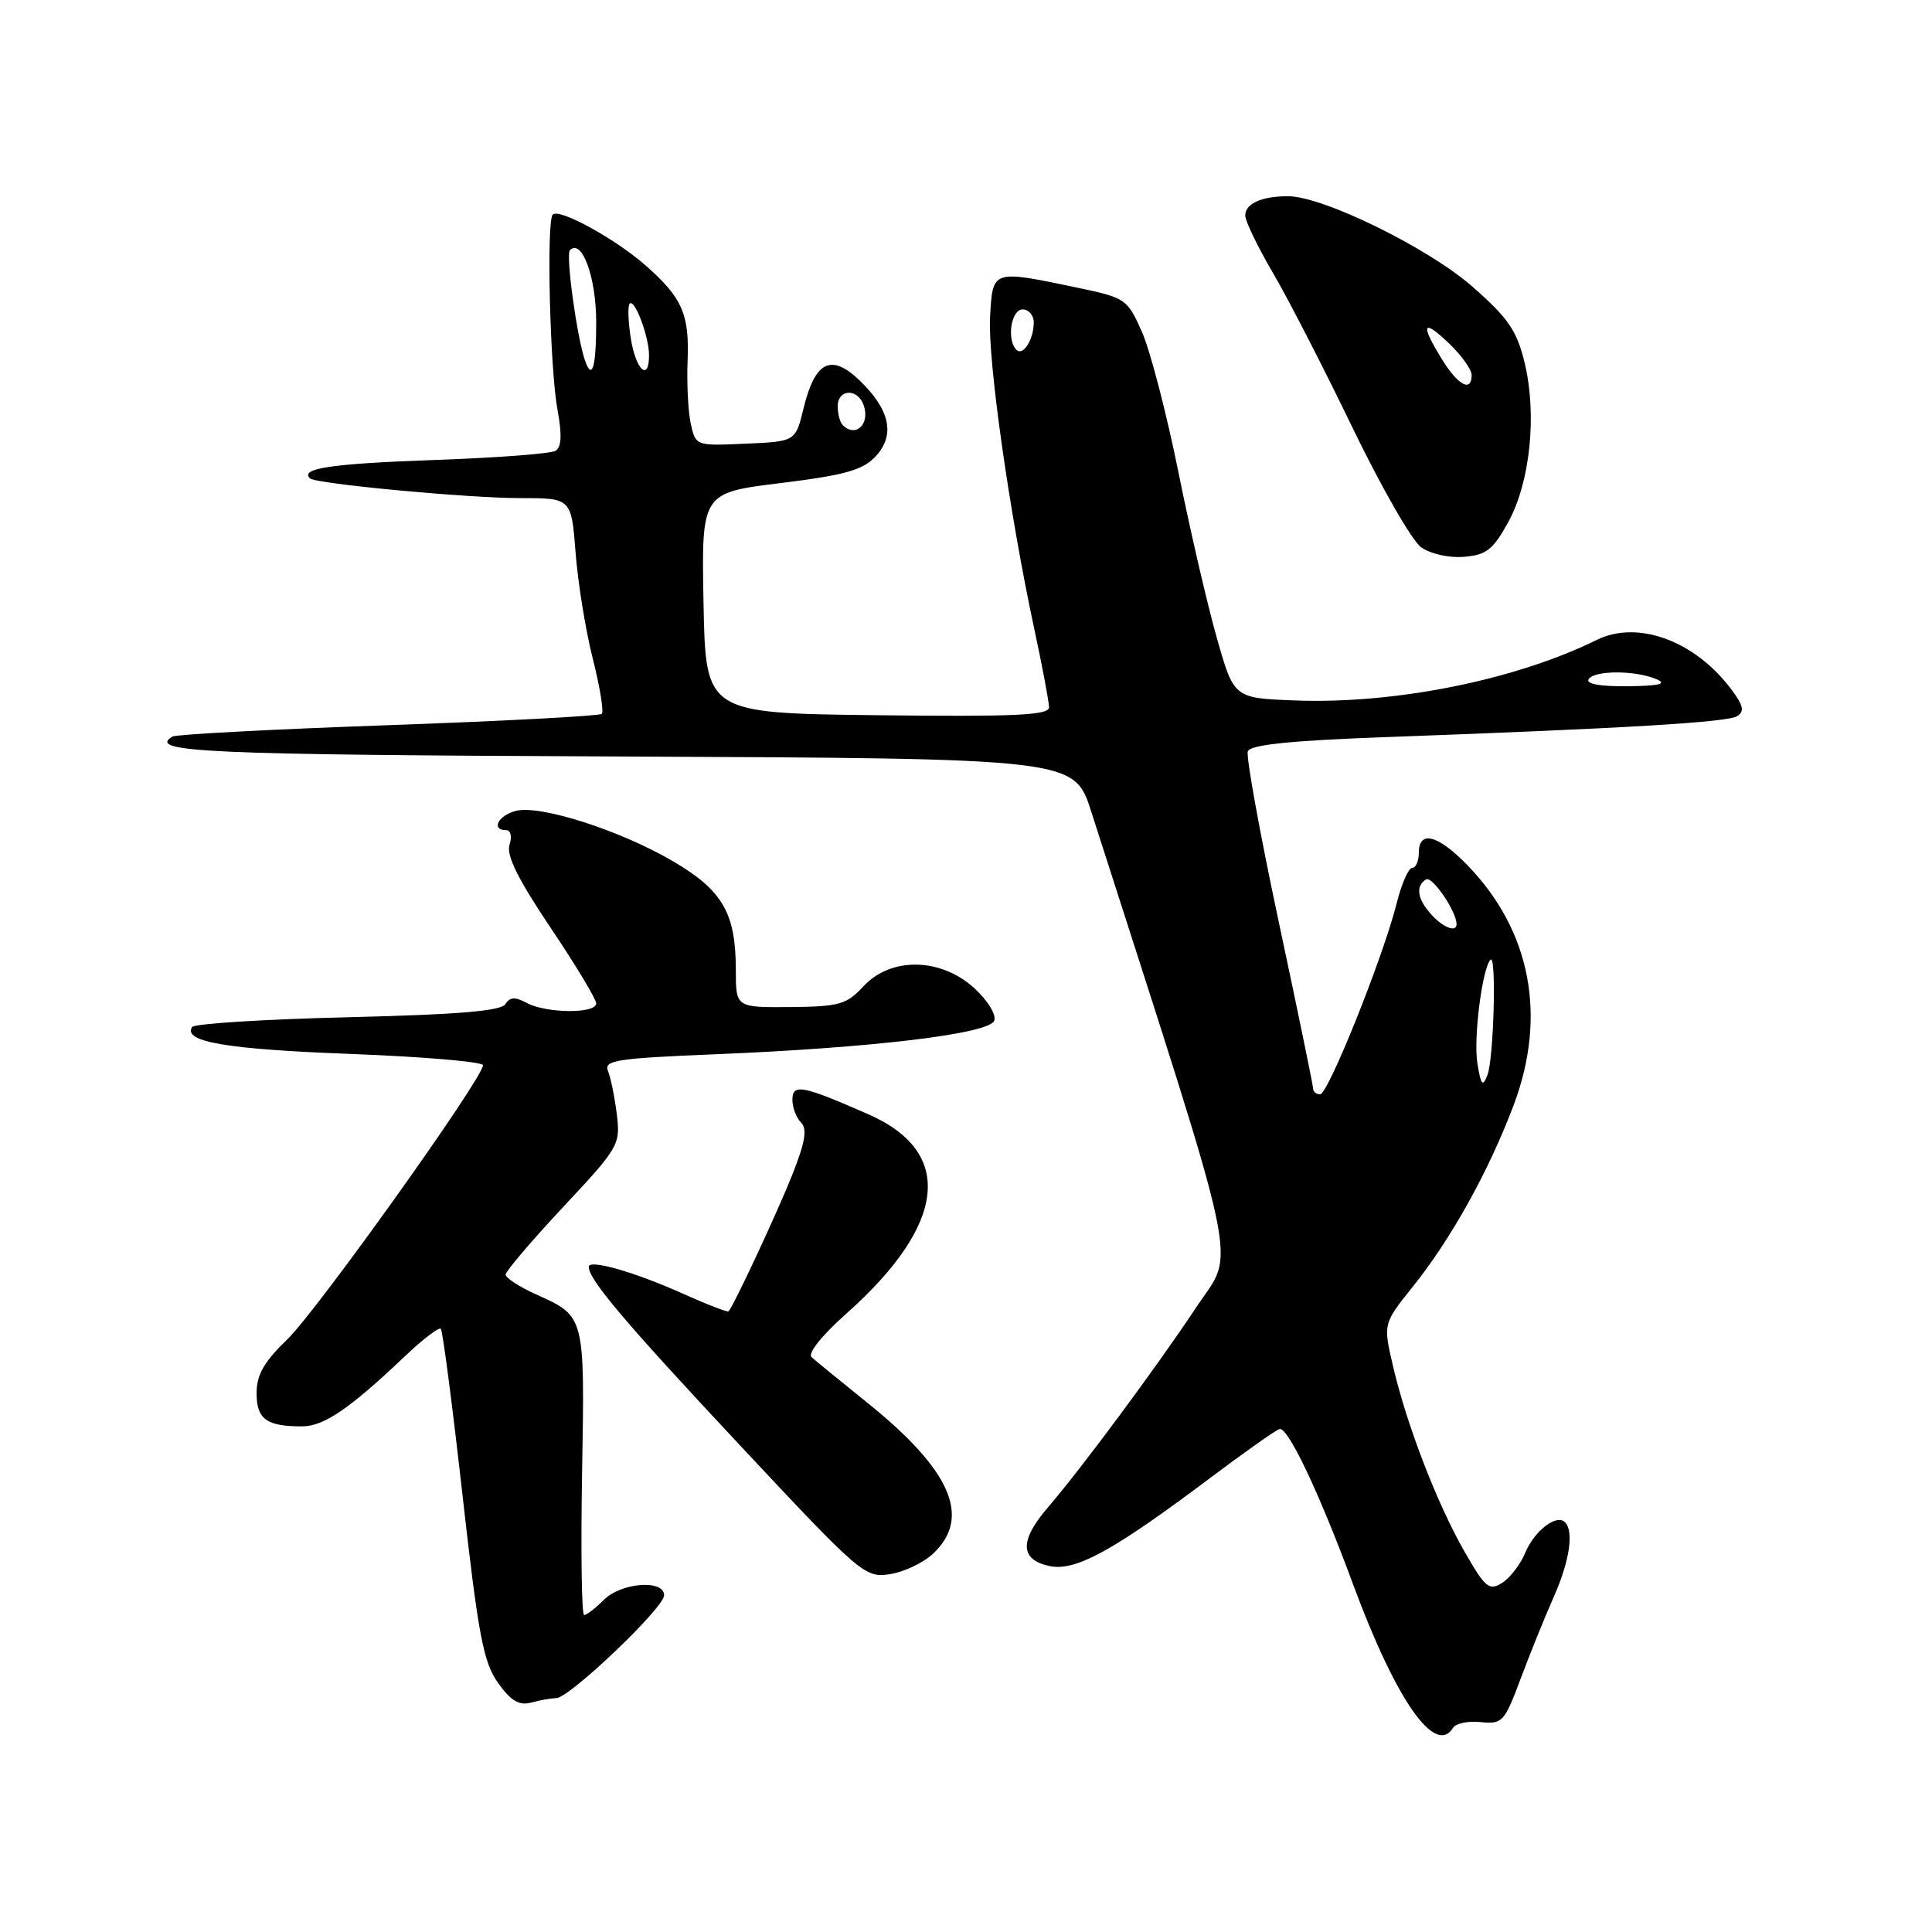 <?xml version="1.0" encoding="UTF-8" standalone="no"?>
<!DOCTYPE svg PUBLIC "-//W3C//DTD SVG 1.1//EN" "http://www.w3.org/Graphics/SVG/1.1/DTD/svg11.dtd" >
<svg xmlns="http://www.w3.org/2000/svg" xmlns:xlink="http://www.w3.org/1999/xlink" version="1.1" viewBox="0 0 256 256">
 <g >
 <path fill="currentColor"
d=" M 192.54 228.94 C 192.90 228.35 194.55 228.01 196.21 228.19 C 199.06 228.48 199.35 228.17 201.47 222.50 C 202.70 219.20 204.67 214.33 205.85 211.67 C 207.98 206.87 208.58 202.92 207.37 201.70 C 206.25 200.58 203.31 202.84 202.11 205.74 C 201.47 207.29 200.08 209.09 199.03 209.75 C 197.32 210.82 196.80 210.39 194.07 205.62 C 190.42 199.25 186.41 188.84 184.59 181.06 C 183.27 175.40 183.27 175.40 187.19 170.51 C 192.27 164.18 197.25 155.22 200.55 146.48 C 205.03 134.63 202.84 123.29 194.42 114.62 C 190.51 110.60 188.00 109.96 188.00 113.00 C 188.00 114.10 187.60 115.00 187.12 115.00 C 186.63 115.00 185.70 117.14 185.05 119.75 C 183.27 126.83 175.99 145.00 174.92 145.00 C 174.42 145.00 174.00 144.67 174.00 144.27 C 174.00 143.86 171.95 133.91 169.44 122.15 C 166.93 110.39 165.09 100.22 165.34 99.55 C 165.68 98.68 171.02 98.13 183.66 97.67 C 215.50 96.51 228.85 95.71 230.17 94.90 C 231.18 94.27 231.02 93.50 229.42 91.36 C 224.59 84.90 217.01 82.11 211.56 84.80 C 200.75 90.13 184.74 93.33 171.50 92.81 C 163.50 92.50 163.50 92.50 161.24 84.54 C 159.99 80.16 157.70 70.26 156.14 62.53 C 154.58 54.80 152.41 46.46 151.32 43.99 C 149.39 39.64 149.14 39.46 142.91 38.15 C 131.39 35.74 131.55 35.69 131.19 41.98 C 130.87 47.69 133.75 67.99 137.07 83.45 C 138.13 88.38 139.00 93.00 139.00 93.72 C 139.00 94.78 134.52 94.98 116.25 94.77 C 93.50 94.50 93.50 94.50 93.22 79.90 C 92.95 65.30 92.95 65.30 103.43 64.01 C 111.96 62.96 114.31 62.30 116.01 60.49 C 118.66 57.67 117.95 54.28 113.88 50.39 C 110.14 46.80 107.99 47.87 106.48 54.09 C 105.41 58.50 105.41 58.50 98.79 58.79 C 92.20 59.09 92.18 59.08 91.53 56.15 C 91.18 54.54 90.99 50.80 91.11 47.84 C 91.36 41.61 90.40 39.44 85.51 35.14 C 81.49 31.61 74.10 27.57 73.24 28.43 C 72.39 29.28 72.87 48.99 73.88 54.36 C 74.48 57.61 74.40 59.25 73.62 59.73 C 73.01 60.12 65.67 60.67 57.33 60.96 C 43.90 61.44 39.68 62.07 41.08 63.39 C 41.85 64.11 61.98 66.00 68.89 66.00 C 75.71 66.00 75.71 66.00 76.27 73.25 C 76.58 77.24 77.60 83.55 78.55 87.29 C 79.49 91.02 80.03 94.30 79.74 94.59 C 79.46 94.87 66.73 95.55 51.46 96.09 C 36.18 96.63 23.31 97.31 22.84 97.60 C 19.49 99.67 27.12 100.01 82.17 100.24 C 142.33 100.50 142.33 100.50 144.58 107.50 C 164.86 170.65 163.74 165.33 158.49 173.25 C 153.26 181.14 143.31 194.56 138.82 199.78 C 135.08 204.14 135.14 206.65 139.01 207.50 C 142.48 208.26 147.39 205.58 160.46 195.76 C 164.84 192.47 168.91 189.59 169.52 189.36 C 170.61 188.94 174.79 197.73 179.32 210.01 C 184.98 225.30 190.18 232.75 192.54 228.94 Z  M 73.71 225.01 C 75.46 224.99 88.00 213.03 88.00 211.39 C 88.00 209.25 82.31 209.69 80.00 212.00 C 78.90 213.10 77.73 214.00 77.40 214.00 C 77.07 214.00 76.95 205.51 77.13 195.13 C 77.49 174.24 77.54 174.45 71.01 171.50 C 68.80 170.51 67.00 169.33 67.00 168.89 C 67.00 168.45 70.43 164.42 74.62 159.94 C 82.02 152.03 82.22 151.67 81.73 147.65 C 81.45 145.37 80.92 142.78 80.56 141.90 C 79.98 140.50 81.68 140.23 94.70 139.70 C 115.64 138.84 131.07 136.99 131.74 135.25 C 132.04 134.45 130.88 132.57 129.08 130.92 C 124.65 126.88 118.04 126.77 114.41 130.69 C 112.17 133.11 111.21 133.38 104.71 133.44 C 97.50 133.50 97.50 133.50 97.50 128.50 C 97.50 121.01 95.75 117.98 89.21 114.14 C 82.25 110.05 71.61 106.63 68.38 107.44 C 66.02 108.03 65.01 110.00 67.07 110.00 C 67.67 110.00 67.87 110.85 67.51 111.96 C 67.07 113.34 68.67 116.55 72.95 122.92 C 76.28 127.87 79.00 132.39 79.00 132.96 C 79.00 134.34 72.42 134.29 69.81 132.90 C 68.25 132.06 67.56 132.10 66.97 133.05 C 66.40 133.96 60.71 134.44 46.07 134.79 C 35.00 135.06 25.72 135.64 25.45 136.09 C 24.23 138.05 30.02 139.03 46.42 139.65 C 56.09 140.02 64.00 140.69 64.00 141.15 C 64.00 142.86 42.03 173.64 38.09 177.45 C 34.98 180.45 34.00 182.17 34.00 184.60 C 34.00 188.05 35.30 189.00 40.01 189.00 C 42.92 189.00 46.25 186.73 53.73 179.64 C 56.06 177.43 58.16 175.83 58.41 176.07 C 58.66 176.32 59.95 186.26 61.29 198.17 C 63.38 216.70 64.05 220.26 65.99 222.99 C 67.70 225.38 68.78 226.03 70.38 225.60 C 71.54 225.28 73.05 225.02 73.71 225.01 Z  M 123.64 205.87 C 128.74 201.07 126.04 194.83 115.00 185.93 C 111.42 183.05 108.07 180.31 107.55 179.84 C 106.98 179.34 108.87 176.98 112.20 174.01 C 125.42 162.23 126.48 152.68 115.13 147.68 C 106.33 143.81 105.00 143.55 105.00 145.73 C 105.00 146.76 105.51 148.11 106.14 148.74 C 106.99 149.59 106.70 151.34 104.97 155.69 C 103.03 160.59 97.28 172.91 96.54 173.76 C 96.41 173.91 93.65 172.84 90.40 171.38 C 84.05 168.53 78.00 166.81 78.01 167.86 C 78.02 169.57 82.84 175.25 98.00 191.46 C 114.03 208.60 114.60 209.09 117.89 208.59 C 119.76 208.31 122.35 207.08 123.64 205.87 Z  M 199.84 69.21 C 202.75 63.90 203.68 55.00 202.03 48.11 C 201.00 43.82 199.88 42.18 195.15 38.02 C 189.29 32.86 175.31 26.00 170.66 26.00 C 167.17 26.00 165.00 26.98 165.00 28.55 C 165.00 29.29 166.64 32.69 168.65 36.12 C 170.66 39.54 175.41 48.79 179.21 56.66 C 183.01 64.53 187.11 71.67 188.31 72.52 C 189.55 73.40 192.02 73.95 193.99 73.78 C 196.94 73.54 197.84 72.84 199.84 69.21 Z  M 195.76 140.90 C 195.22 137.59 196.41 128.26 197.50 127.17 C 198.31 126.36 197.93 140.31 197.09 142.46 C 196.46 144.07 196.23 143.80 195.76 140.90 Z  M 189.65 121.17 C 187.79 119.11 187.54 117.40 188.96 116.53 C 189.77 116.03 193.00 120.76 193.00 122.45 C 193.00 123.60 191.24 122.93 189.65 121.17 Z  M 210.50 90.00 C 211.24 88.80 216.71 88.80 219.50 90.00 C 220.94 90.62 219.86 90.88 215.69 90.93 C 212.06 90.97 210.11 90.63 210.50 90.00 Z  M 111.67 56.33 C 111.30 55.97 111.00 54.84 111.00 53.83 C 111.00 51.58 113.56 51.40 114.40 53.59 C 115.37 56.12 113.42 58.08 111.67 56.33 Z  M 77.51 47.75 C 76.42 44.56 74.94 33.72 75.52 33.15 C 77.11 31.56 79.00 36.75 79.00 42.69 C 79.00 48.67 78.46 50.52 77.51 47.75 Z  M 83.59 44.87 C 83.23 42.59 83.16 40.51 83.44 40.23 C 84.11 39.56 86.00 44.61 86.00 47.07 C 86.00 50.63 84.26 49.05 83.59 44.87 Z  M 134.68 46.35 C 133.36 45.03 133.98 41.00 135.50 41.00 C 136.32 41.00 136.99 41.79 136.98 42.75 C 136.96 45.02 135.56 47.22 134.68 46.35 Z  M 191.08 47.63 C 188.16 42.91 188.49 42.14 192.00 45.50 C 193.65 47.08 195.00 48.96 195.00 49.69 C 195.00 52.02 193.22 51.08 191.08 47.63 Z "/>
</g>
</svg>